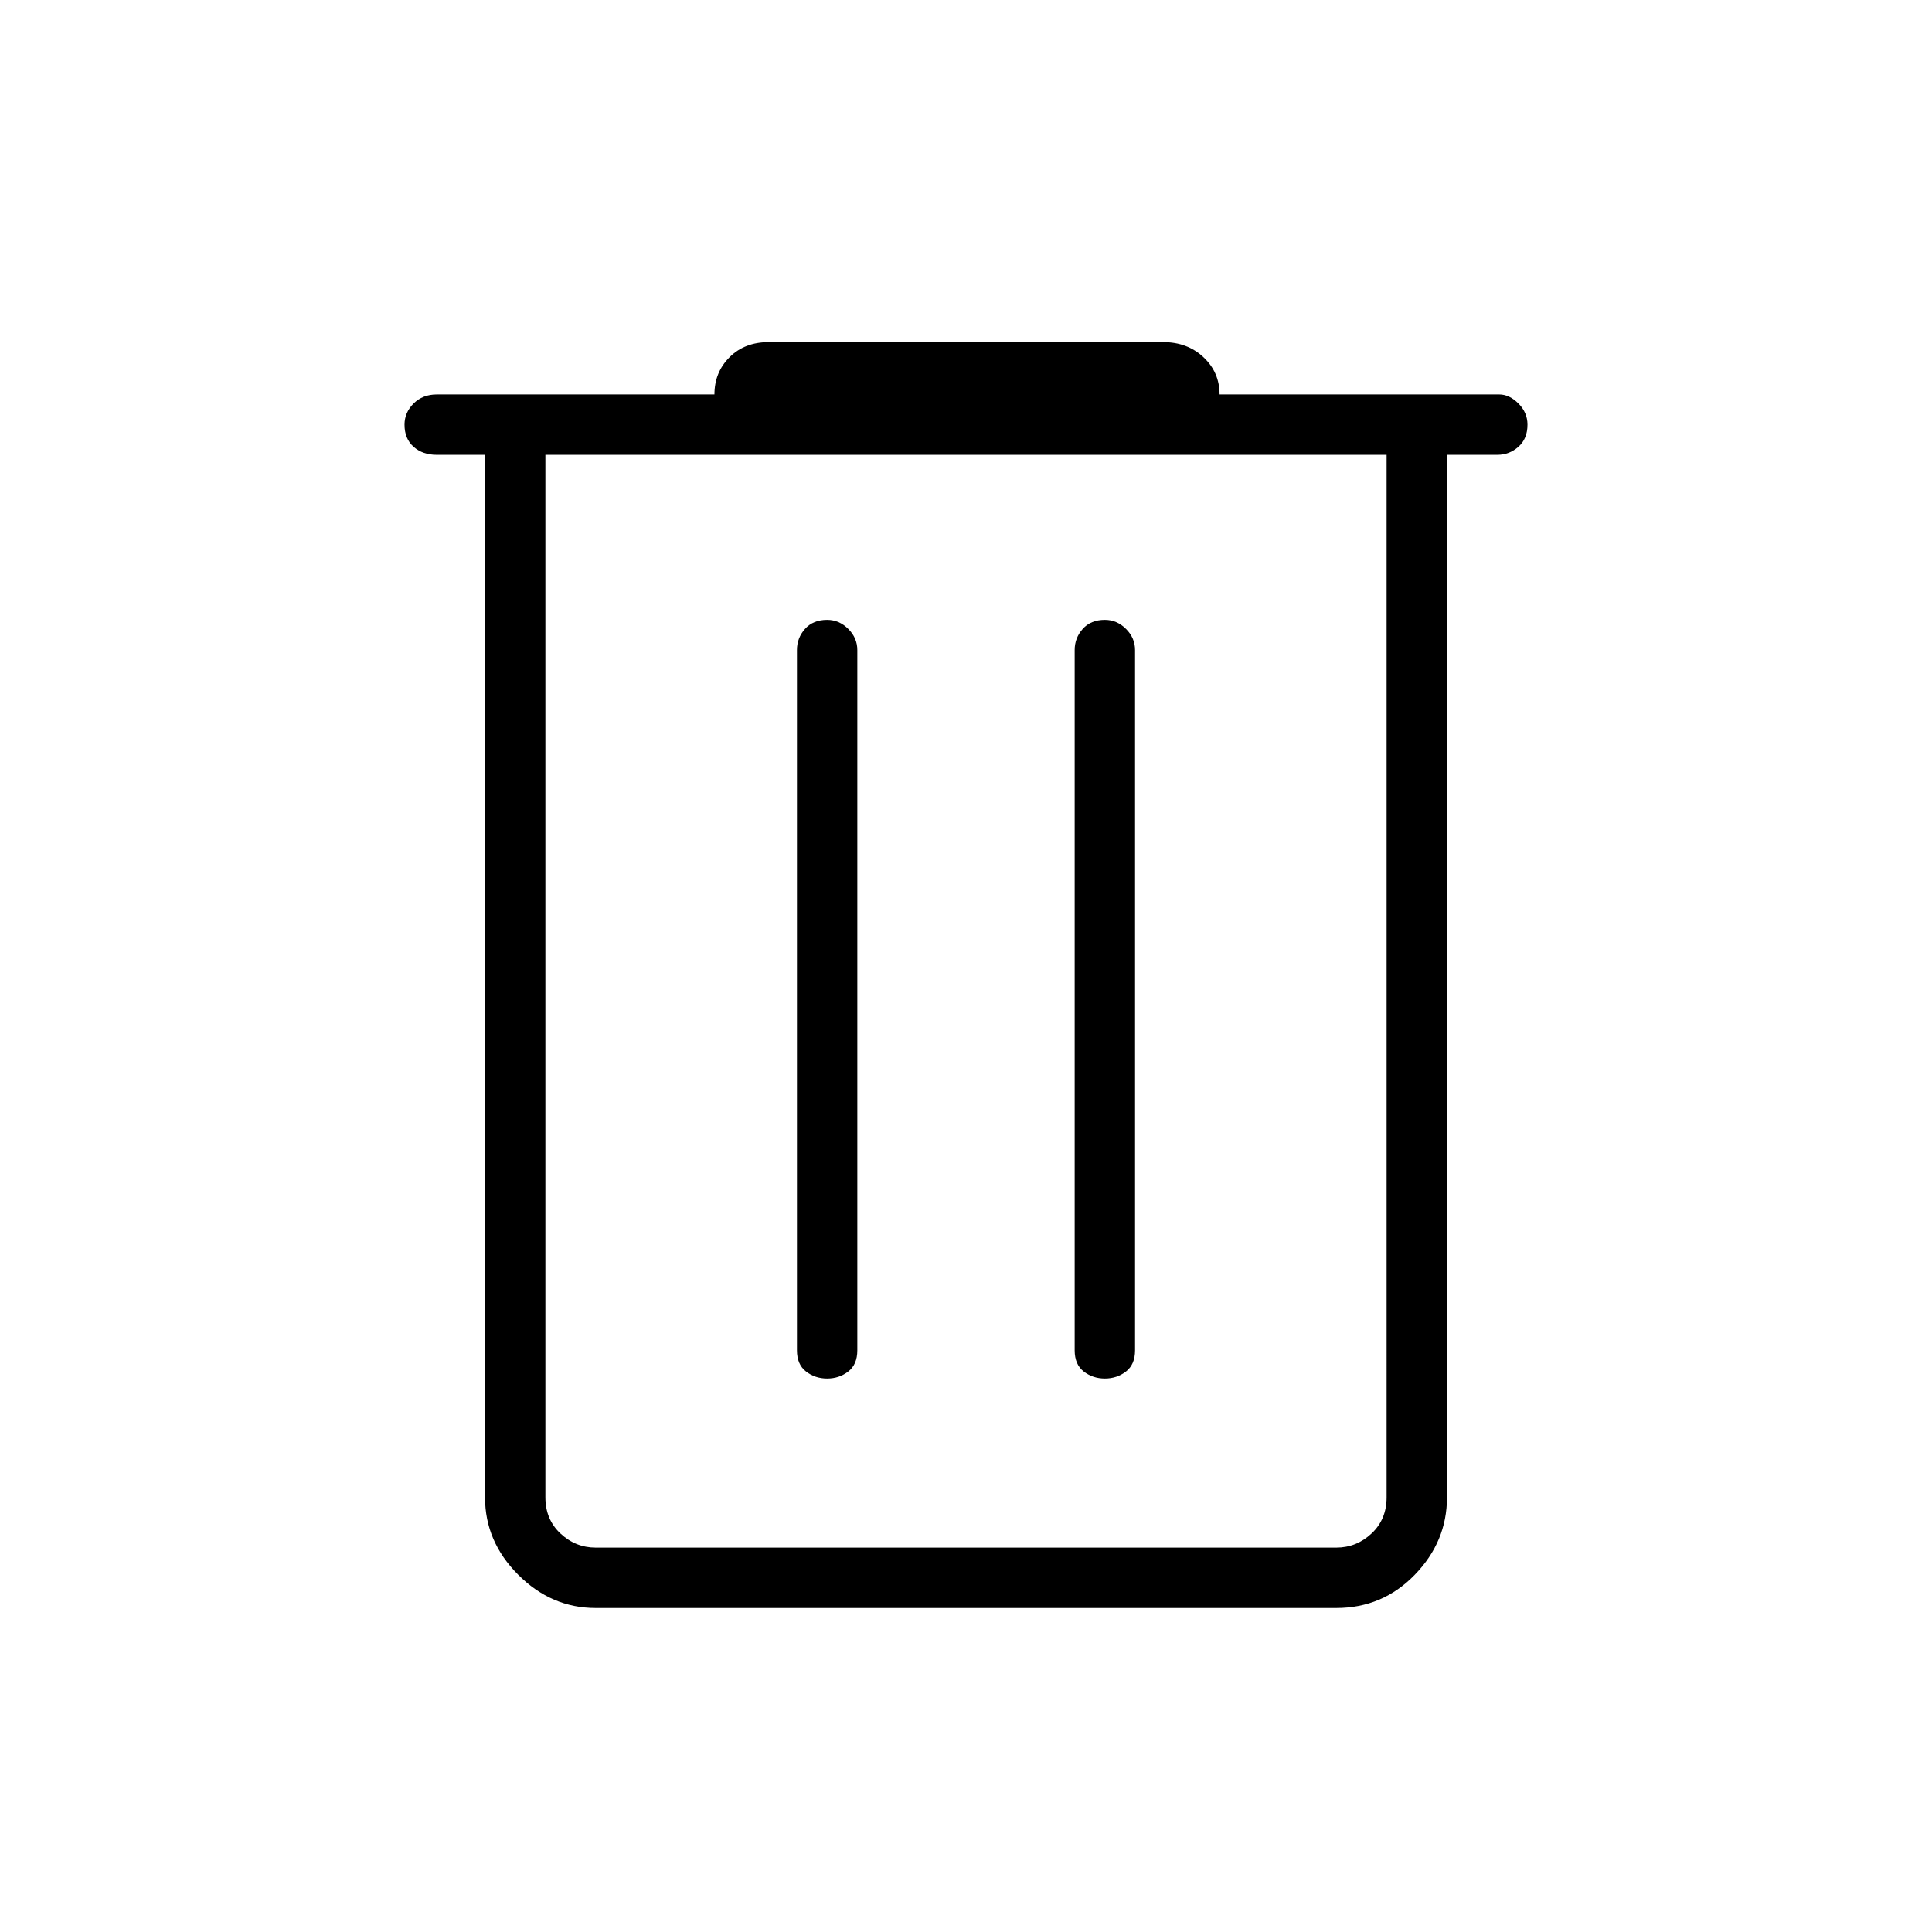 <svg xmlns="http://www.w3.org/2000/svg" height="48" width="48"><path d="M14.8 39.95q-1.1 0-1.925-.825T12.05 37.2V11.3h-1.2q-.35 0-.575-.2-.225-.2-.225-.55 0-.3.225-.525.225-.225.575-.225h6.9q0-.55.375-.925T19.1 8.5h9.8q.6 0 1 .375t.4.925h6.95q.25 0 .475.225.225.225.225.525 0 .35-.225.55-.225.2-.525.2h-1.25v25.9q0 1.1-.8 1.925t-1.95.825ZM13.55 11.3v25.9q0 .55.375.9t.875.35h18.4q.5 0 .875-.35t.375-.9V11.3Zm6.25 22.25q0 .35.225.525.225.175.525.175.3 0 .525-.175.225-.175.225-.525v-17.4q0-.3-.225-.525-.225-.225-.525-.225-.35 0-.55.225-.2.225-.2.525Zm6.9 0q0 .35.225.525.225.175.525.175.3 0 .525-.175.225-.175.225-.525v-17.4q0-.3-.225-.525-.225-.225-.525-.225-.35 0-.55.225-.2.225-.2.525ZM13.55 11.3v25.9q0 .55.375.9t.875.35h-1.25V11.3Z"/></svg>